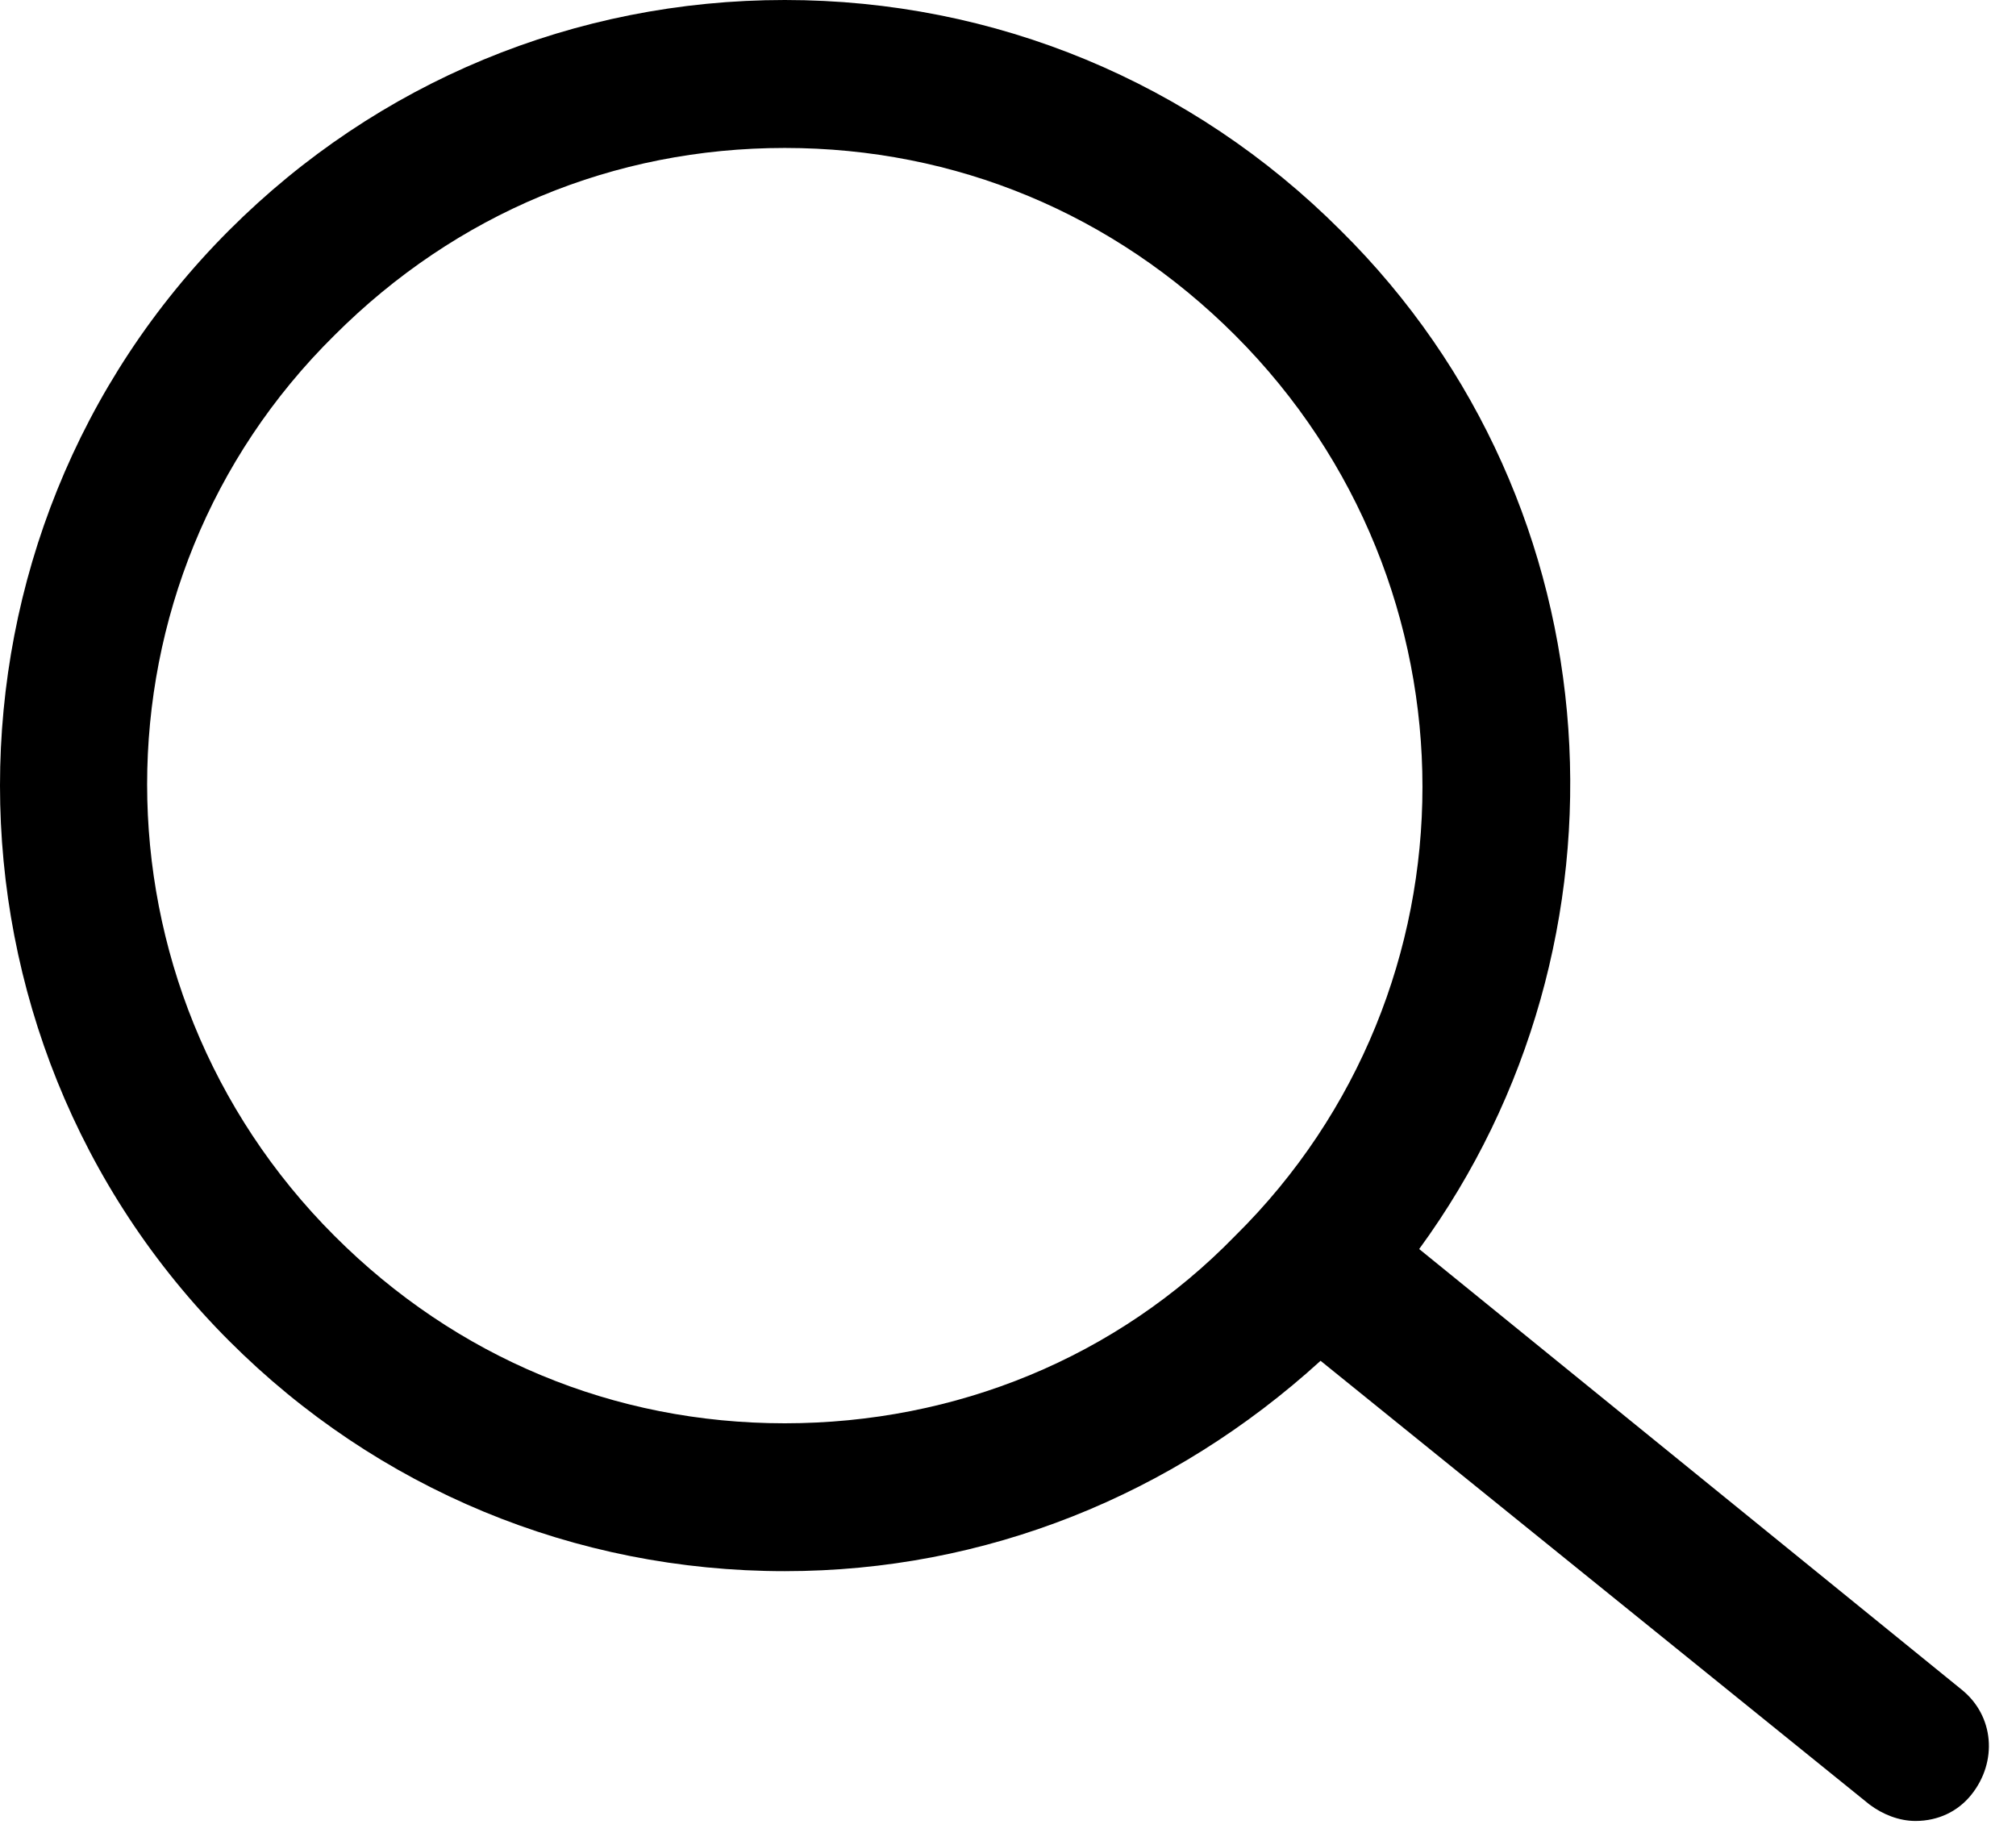 <svg width="23" height="21" viewBox="0 0 23 21" fill="none" xmlns="http://www.w3.org/2000/svg">
<path d="M22.378 19.275L16.191 14.25C18.741 10.762 18.478 5.775 15.291 2.625C13.603 0.938 11.353 0 8.953 0C6.553 0 4.303 0.938 2.616 2.625C-0.872 6.112 -0.872 11.812 2.616 15.3C4.303 16.988 6.553 17.925 8.953 17.925C11.241 17.925 13.378 17.062 15.066 15.525L21.328 20.587C21.478 20.7 21.666 20.775 21.853 20.775C22.116 20.775 22.341 20.663 22.491 20.475C22.791 20.1 22.753 19.575 22.378 19.275ZM8.953 16.238C7.003 16.238 5.203 15.488 3.816 14.1C0.966 11.25 0.966 6.638 3.816 3.825C5.203 2.438 7.003 1.688 8.953 1.688C10.903 1.688 12.703 2.438 14.091 3.825C16.941 6.675 16.941 11.287 14.091 14.1C12.741 15.488 10.903 16.238 8.953 16.238Z" fill="black"/>
</svg>
